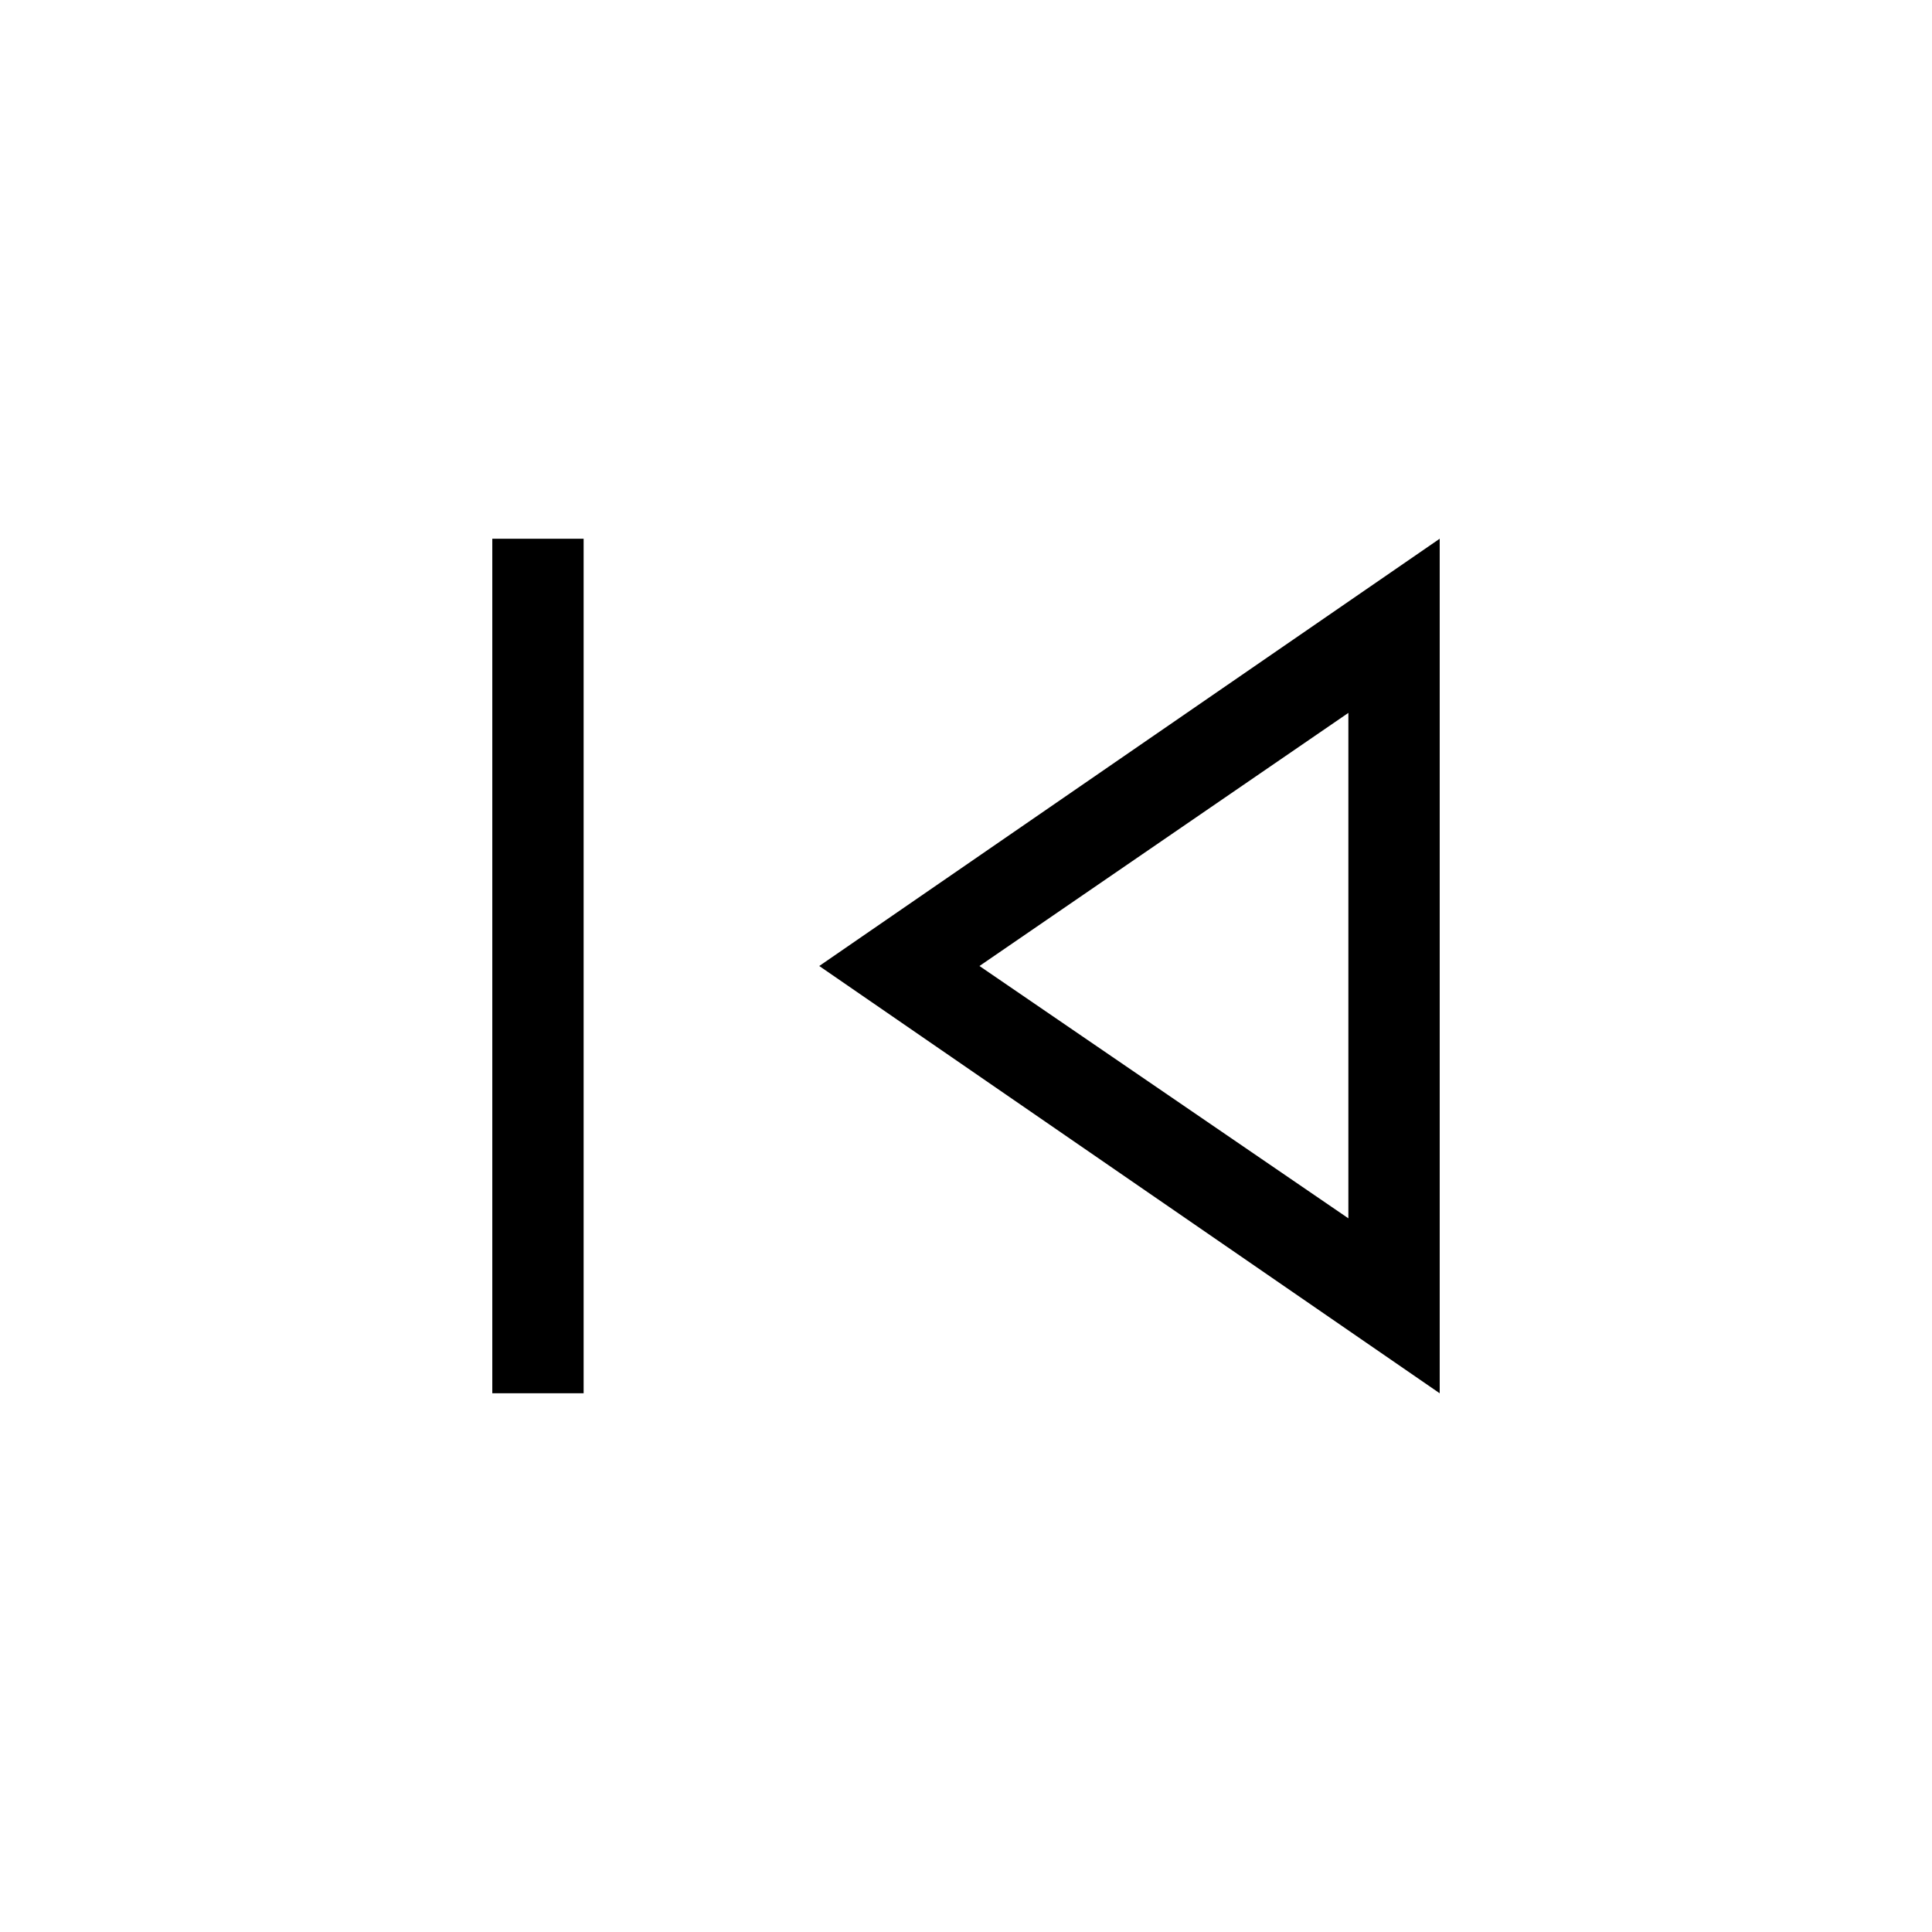 <svg xmlns="http://www.w3.org/2000/svg" width="48" height="48" viewBox="0 -960 960 960"><path d="M244.62-267.69v-424.62H290v424.62h-45.38Zm470.76 0L407.08-480l308.3-212.31v424.62ZM670-480Zm0 125.38v-251.15L486.69-480 670-354.62Z"/></svg>